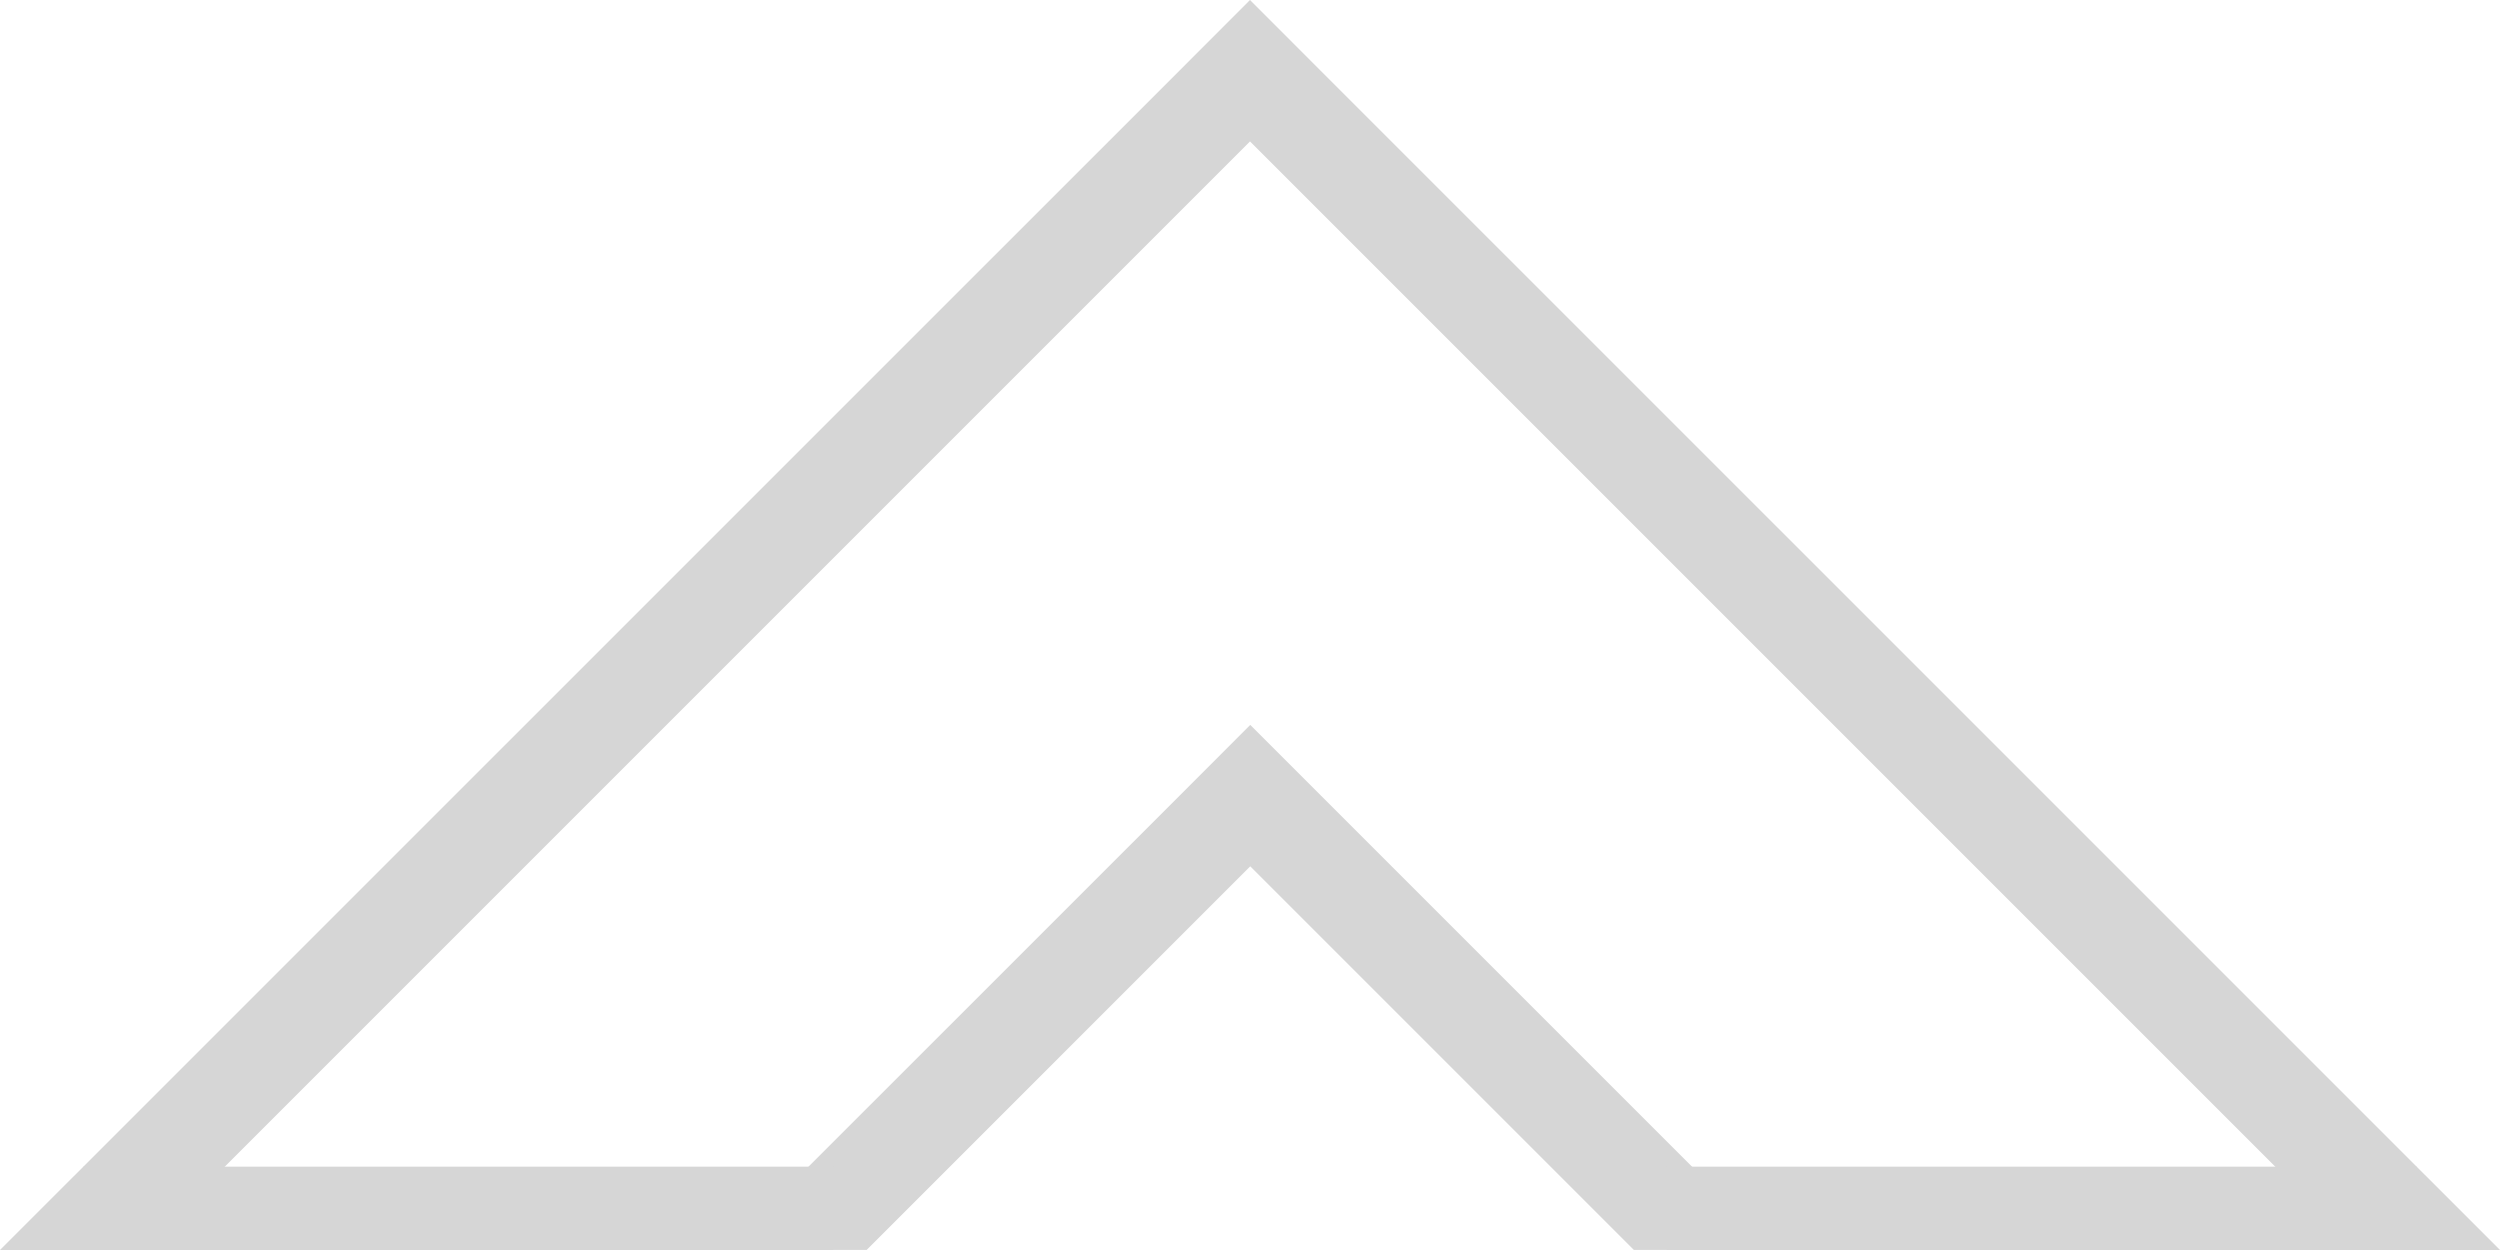 <svg width="30" height="15" viewBox="0 0 30 15" fill="none" xmlns="http://www.w3.org/2000/svg">
<path fill-rule="evenodd" clip-rule="evenodd" d="M28.303 15H30L29.432 14.432L15.848 0.849L15 0L14.152 0.849L0.568 14.432L0 15H1.697L15 1.697L28.303 15Z" fill="#D6D6D6"/>
<path fill-rule="evenodd" clip-rule="evenodd" d="M19.606 14.999H21.303L20.572 14.268L15.852 9.548L15.003 8.699L14.155 9.548L9.434 14.268L8.703 14.999H10.4L15.003 10.396L19.606 14.999Z" fill="#D6D6D6"/>
<line x1="1" y1="14.5" x2="10" y2="14.5" stroke="#D6D6D6"/>
<line x1="20" y1="14.5" x2="29" y2="14.5" stroke="#D6D6D6"/>
</svg>
